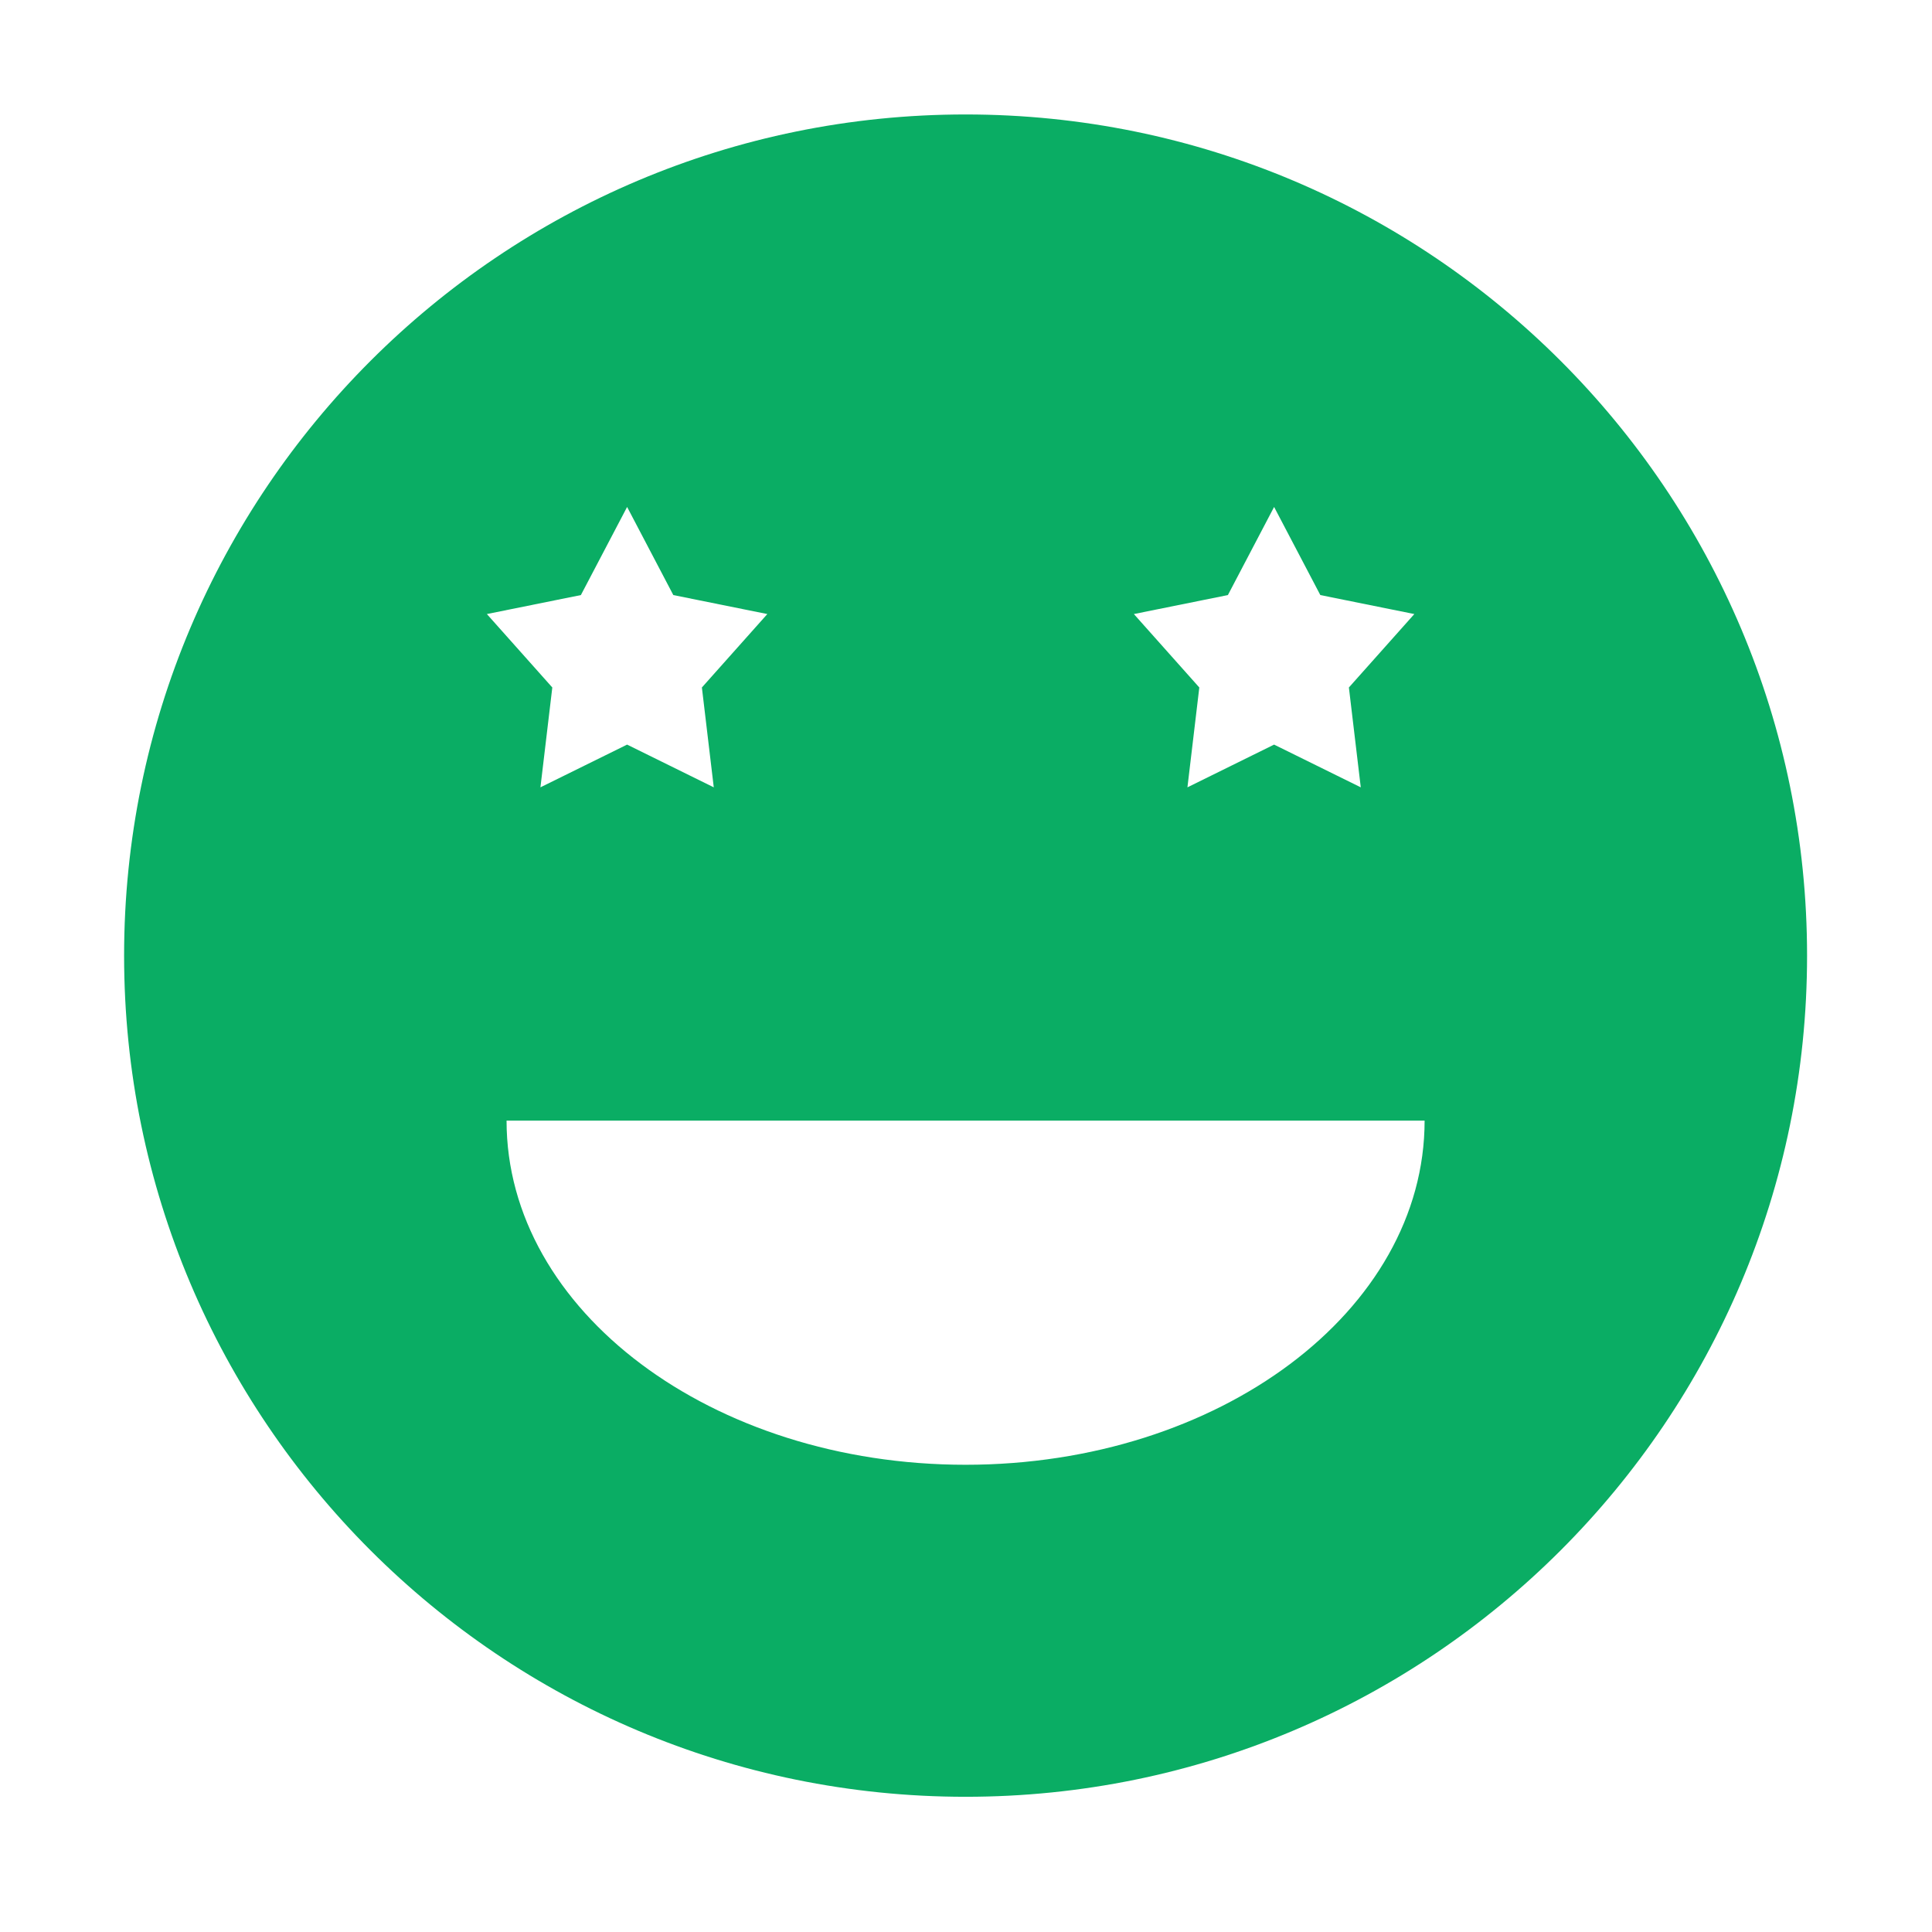 <?xml version="1.0" standalone="no"?><!DOCTYPE svg PUBLIC "-//W3C//DTD SVG 1.1//EN" "http://www.w3.org/Graphics/SVG/1.1/DTD/svg11.dtd"><svg t="1527150689609" class="icon" style="" viewBox="0 0 1024 1024" version="1.1" xmlns="http://www.w3.org/2000/svg" p-id="1841" xmlns:xlink="http://www.w3.org/1999/xlink" width="32" height="32"><defs><style type="text/css"></style></defs><path d="M511.779 60.666c-246.321 0-446.004 199.606-446.004 445.833s199.683 445.833 446.004 445.833 446.004-199.606 446.004-445.833S758.1 60.666 511.779 60.666zM650.807 315.397l24.495-46.703 24.5 46.703 49.826 10.062-34.685 38.919 6.296 52.924-45.937-22.648-45.932 22.648 6.292-52.924-34.68-38.919L650.807 315.397zM307.881 315.397l24.5-46.703 24.495 46.703 49.826 10.062-34.685 38.919 6.296 52.924-45.932-22.648-45.937 22.648 6.292-52.924-34.68-38.919L307.881 315.397zM511.779 776.359c-134.367 0-243.293-81.662-243.293-182.398l486.585 0C755.072 694.697 646.146 776.359 511.779 776.359z" p-id="1842" fill="#0AAD64"></path></svg>